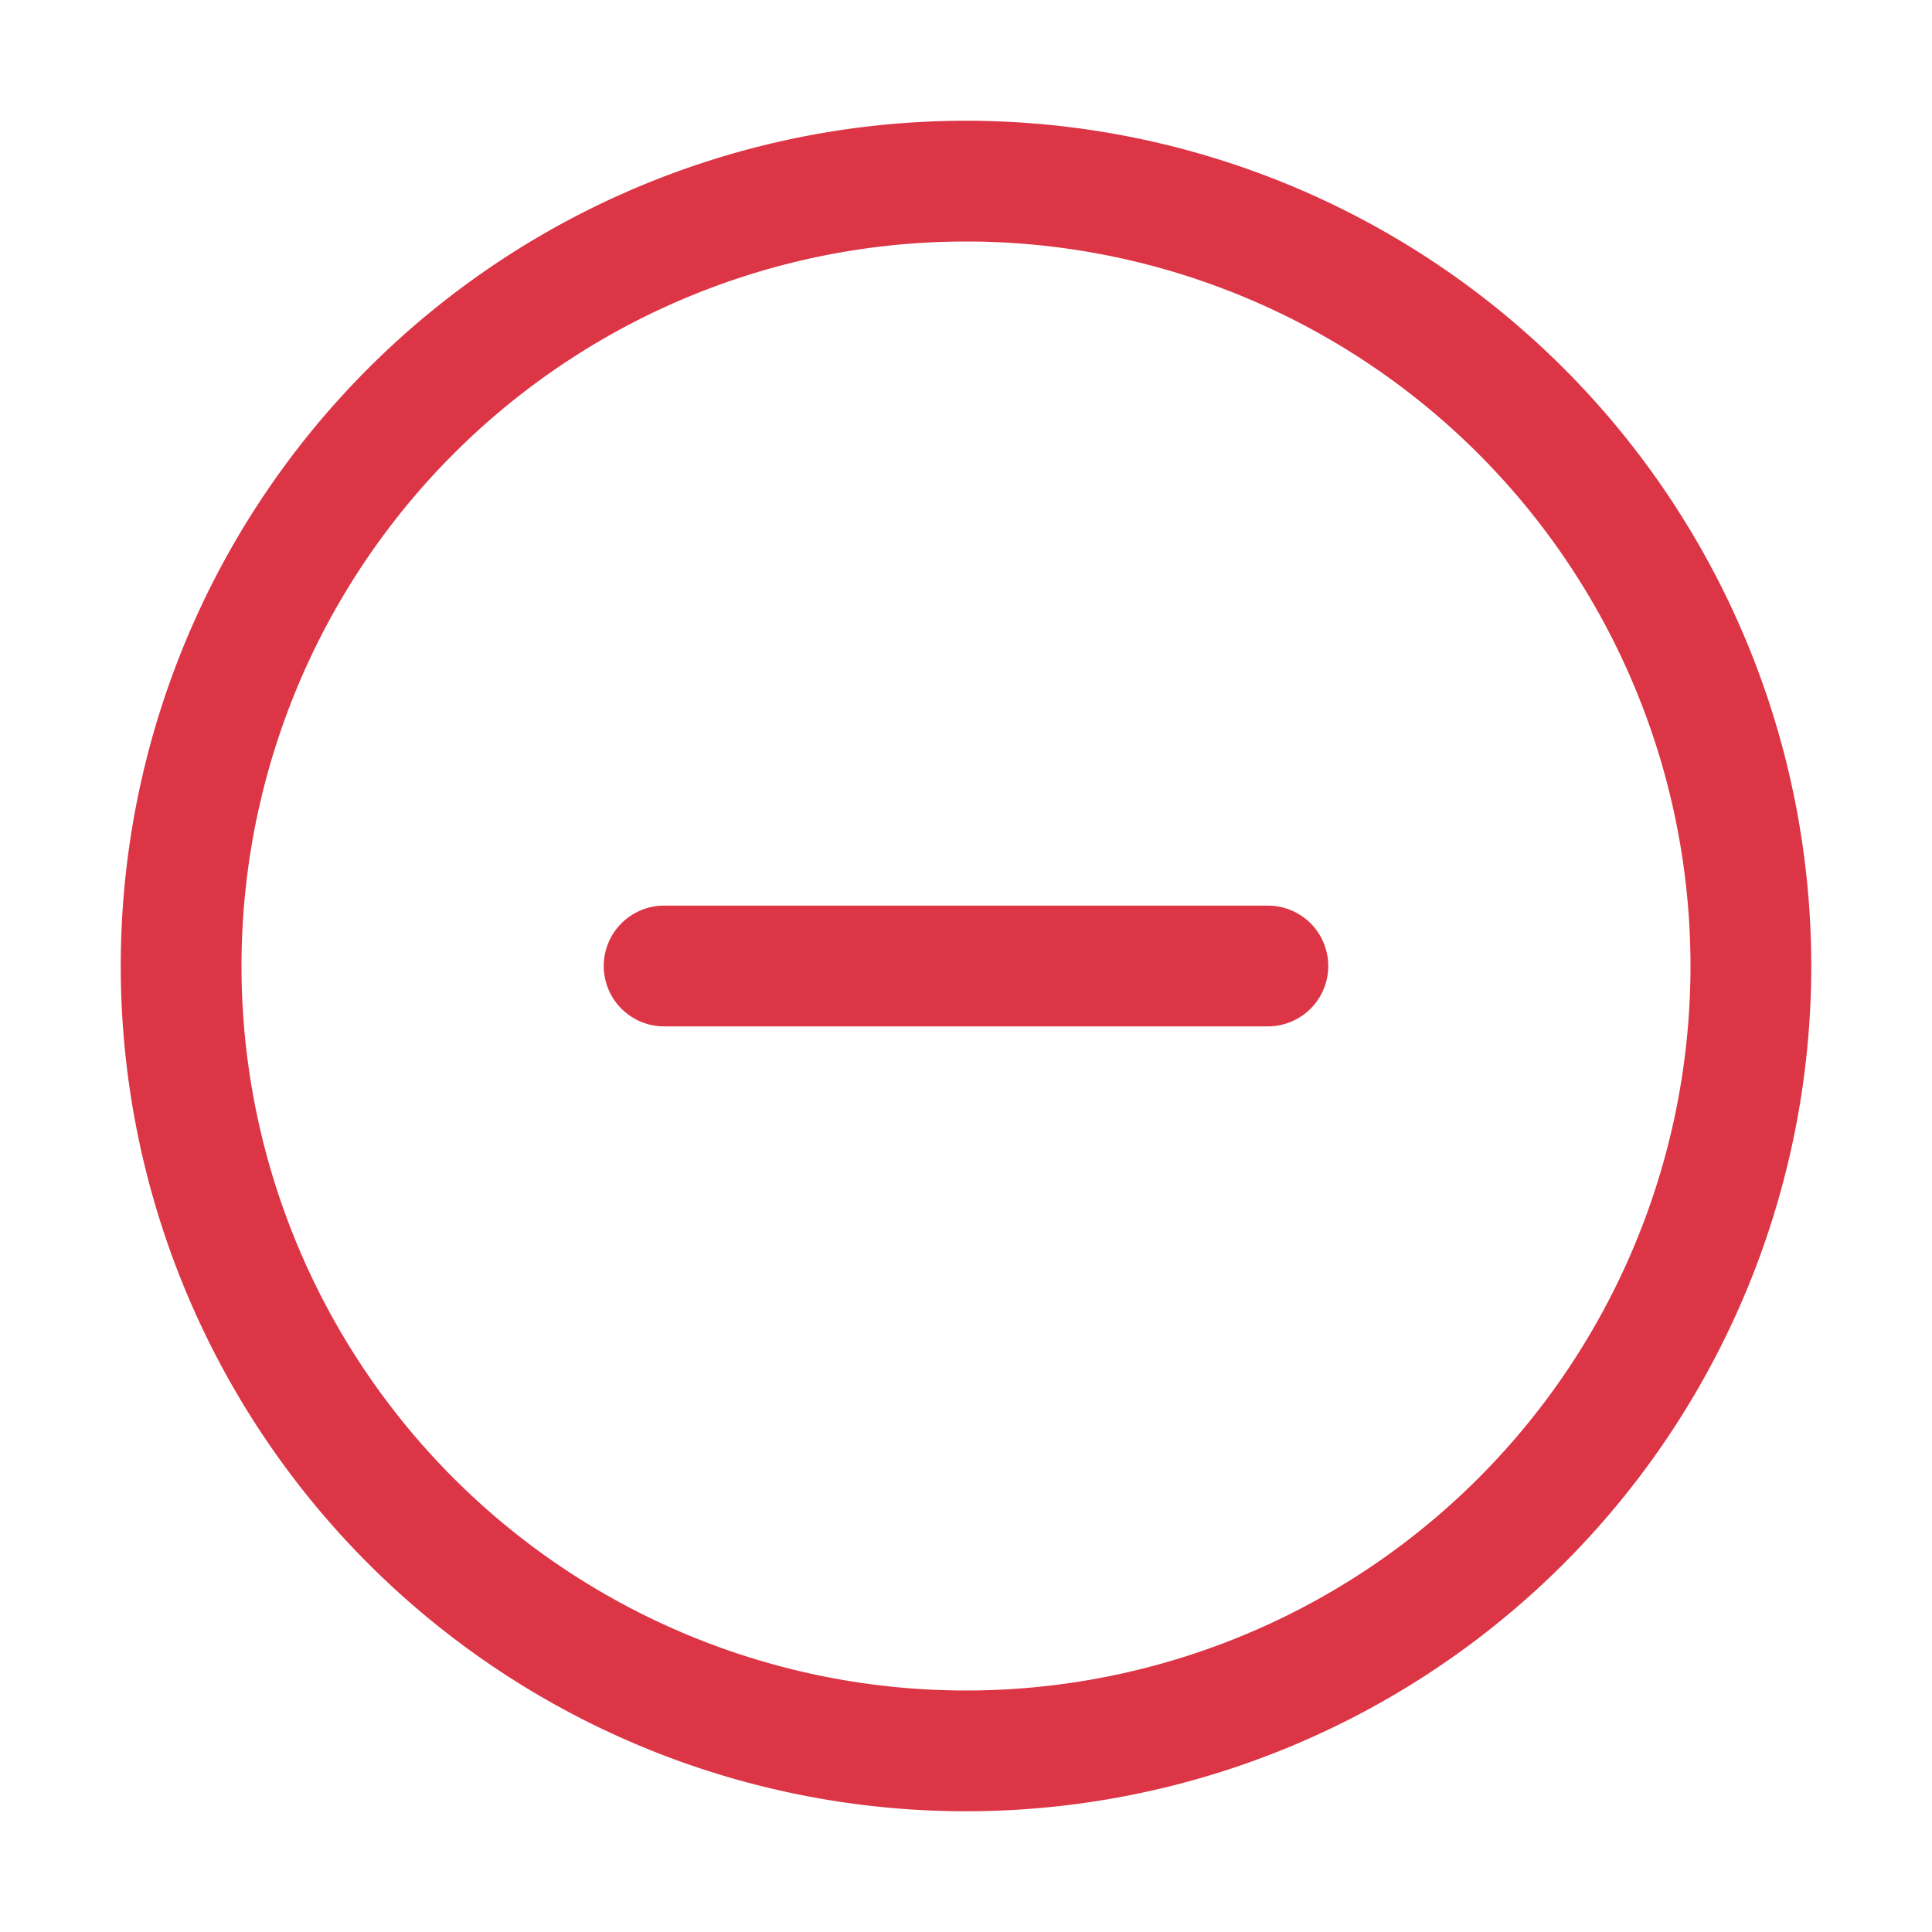 <svg xmlns="http://www.w3.org/2000/svg" width="1em" height="1em" viewBox="0 0 1024 1024"><path fill="#dc3545" d="M352 480h320a32 32 0 1 1 0 64H352a32 32 0 0 1 0-64z"/><path fill="#dc3545" d="M512 896a384 384 0 1 0 0-768a384 384 0 0 0 0 768zm0 64a448 448 0 1 1 0-896a448 448 0 0 1 0 896z"/></svg>